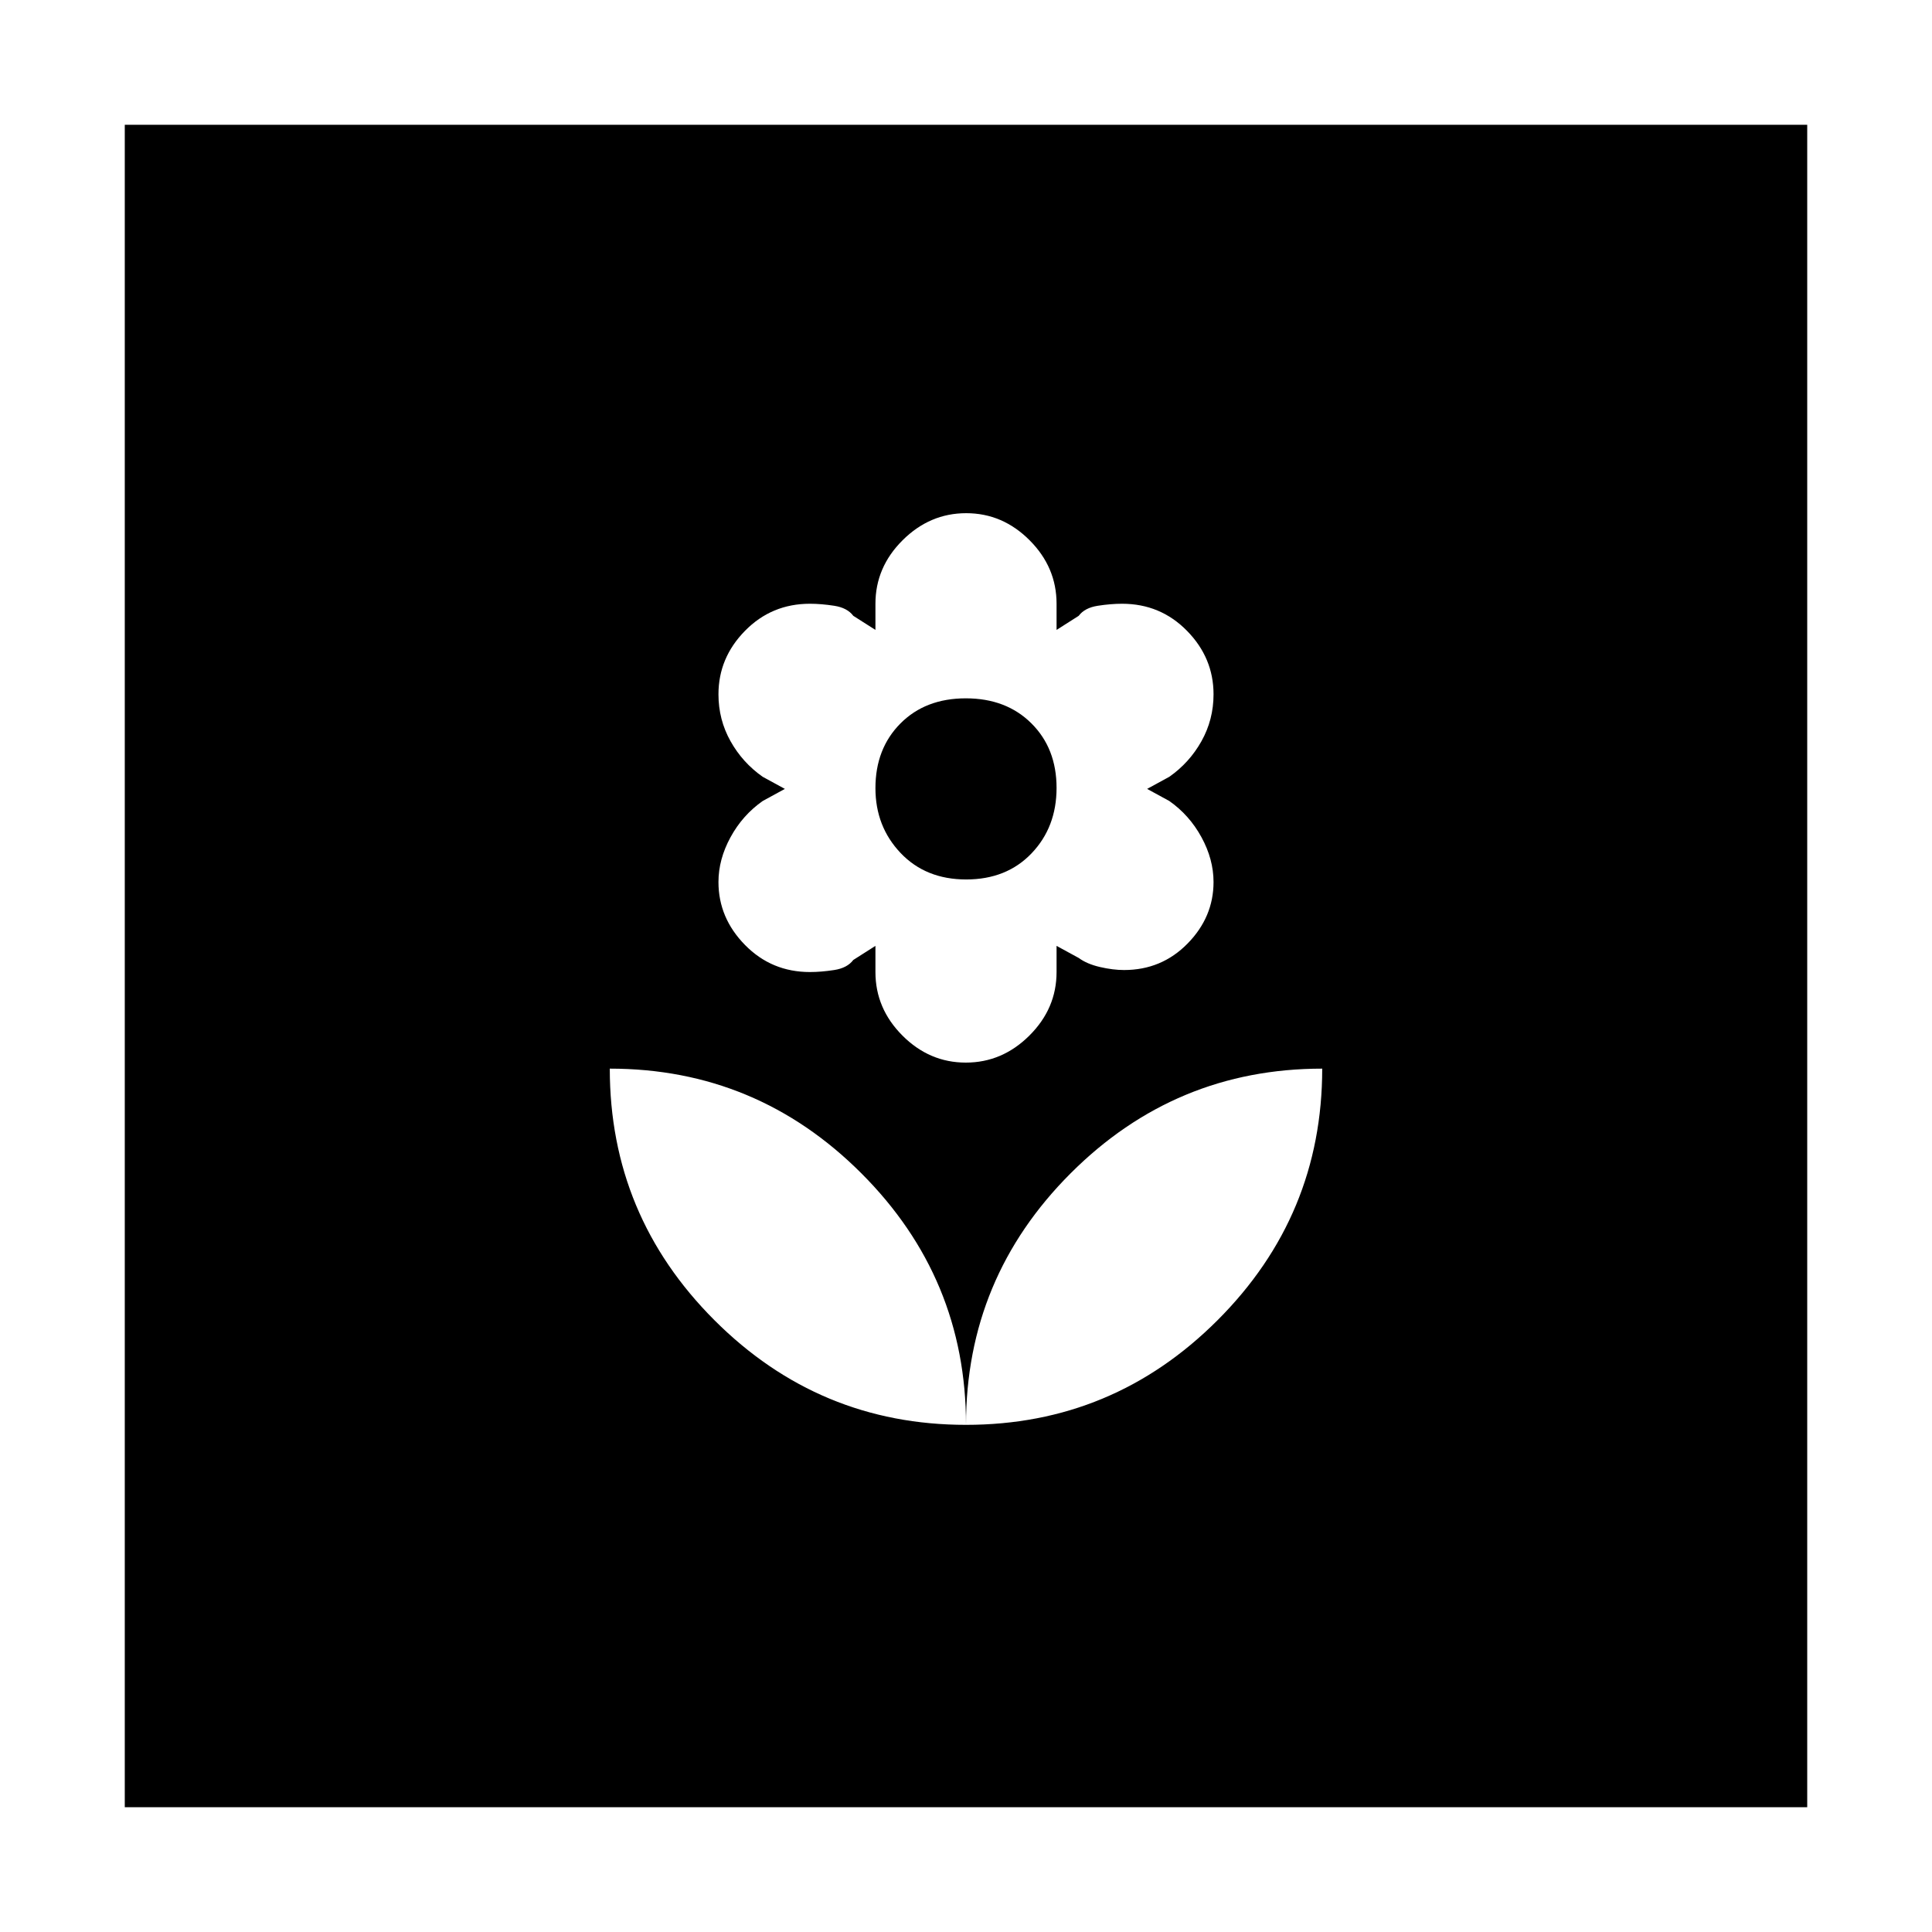 <svg xmlns="http://www.w3.org/2000/svg" height="20" viewBox="0 -960 960 960" width="20"><path d="M480-252q0-73-52-125t-125-52q0 73 52 125t125 52Zm-.09-180q18.09 0 31.59-13.44Q525-458.87 525-477v-13l11 6q4.08 3 10.54 4.5 6.46 1.5 12.01 1.5 18.64 0 31.54-13.15Q603-504.29 603-521.74q0-11.26-6-22.26-6-11-16-18l-11-6 11-6q10-7 16-17.7t6-23.3q0-18.13-13.2-31.56Q576.61-660 557.55-660q-5.55 0-12.05 1-6.5 1-9.5 5l-11 7v-13q0-18.13-13.41-31.56Q498.18-705 480.09-705t-31.59 13.44Q435-678.13 435-660v13l-11-7q-3-4-9.5-5t-12.05-1q-19.06 0-32.25 13.44Q357-633.13 357-615q0 12.6 6 23.3 6 10.7 16 17.7l11 6-11 6q-10 7-16 18t-6 22.26q0 17.87 13.2 31.3Q383.39-477 402.45-477q5.55 0 12.05-1 6.5-1 9.5-5l11-7v13q0 18.13 13.41 31.56Q461.82-432 479.91-432Zm.18-91q-20.09 0-32.59-13.15-12.5-13.16-12.5-32.23 0-19.62 12.41-32.12 12.41-12.5 32.5-12.5t32.59 12.44q12.5 12.43 12.5 32.07Q525-549 512.59-536q-12.41 13-32.5 13ZM480-252q73 0 125-52t52-125q-73 0-125 52t-52 125ZM62-62v-836h836v836H62Z"/></svg>